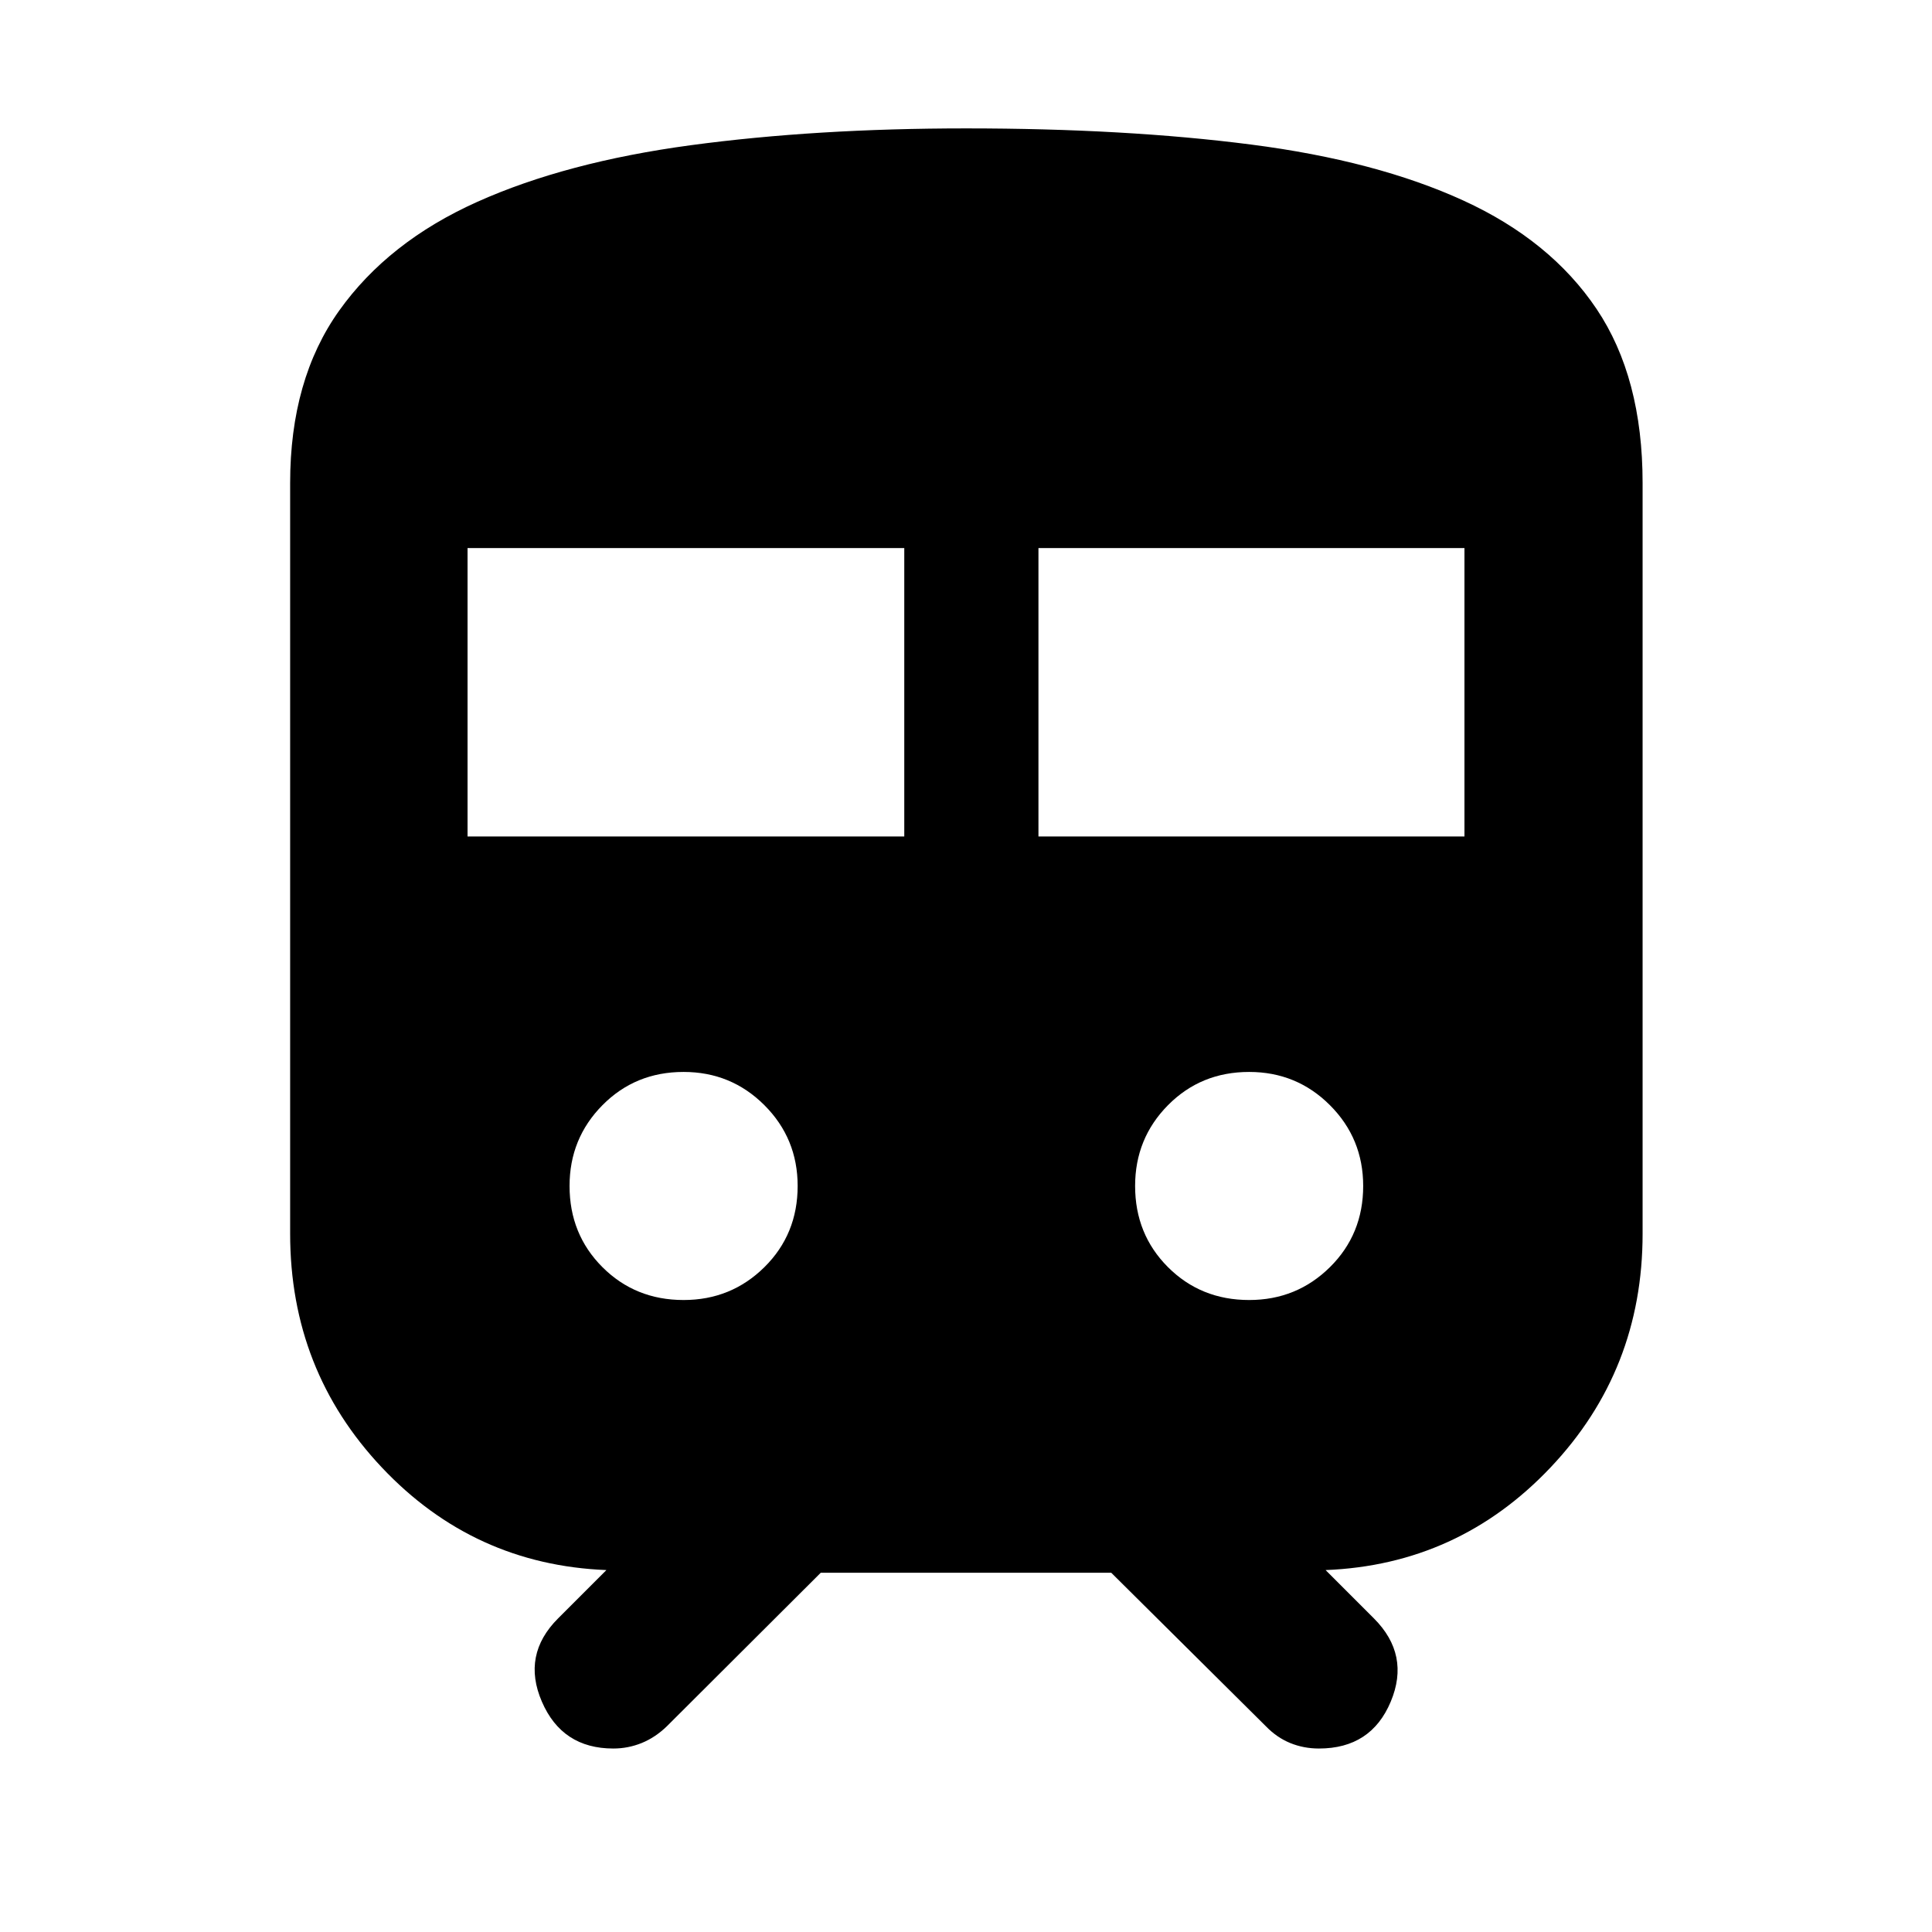 <svg xmlns="http://www.w3.org/2000/svg" height="40" viewBox="0 -960 960 960" width="40"><path d="M144.17-346.97V-720q0-51.48 24.38-85.67 24.38-34.19 68.54-54 44.16-19.82 106.2-28.18 62.04-8.35 136.71-8.35 79.33 0 141.62 8.02 62.28 8.02 105.55 27.84 43.28 19.82 66.16 53.86Q816.2-772.43 816.2-720v373.03q0 67.85-45.77 116.17-45.78 48.32-111.75 50.96l24 24q18.12 18.12 8.37 41.39-9.75 23.28-35.66 23.28-7.61 0-14.29-2.73-6.68-2.74-12.06-8.3l-76.88-76.32H407.84l-76.51 76.32q-5.75 5.56-12.5 8.3-6.75 2.73-14.08 2.73-25.43 0-35.49-23.28-10.06-23.27 8.06-41.39l24-24q-65.97-2.64-111.56-50.96t-45.59-116.17Zm88.15-197.38h217.01v-143.33H232.32v143.33Zm283.68 0h211.68v-143.33H516v143.33ZM339.68-314.03q23.62 0 40.15-16.33 16.52-16.34 16.52-40.34 0-23.62-16.52-40.14-16.53-16.52-40.15-16.52-24 0-40.33 16.52-16.34 16.52-16.34 40.14 0 24 16.34 40.34 16.33 16.33 40.33 16.33Zm281.02 0q23.62 0 40.14-16.33 16.52-16.34 16.52-40.34 0-23.62-16.52-40.14t-40.14-16.52q-24 0-40.34 16.52-16.33 16.52-16.33 40.14 0 24 16.33 40.34 16.34 16.33 40.34 16.33Z"/></svg>